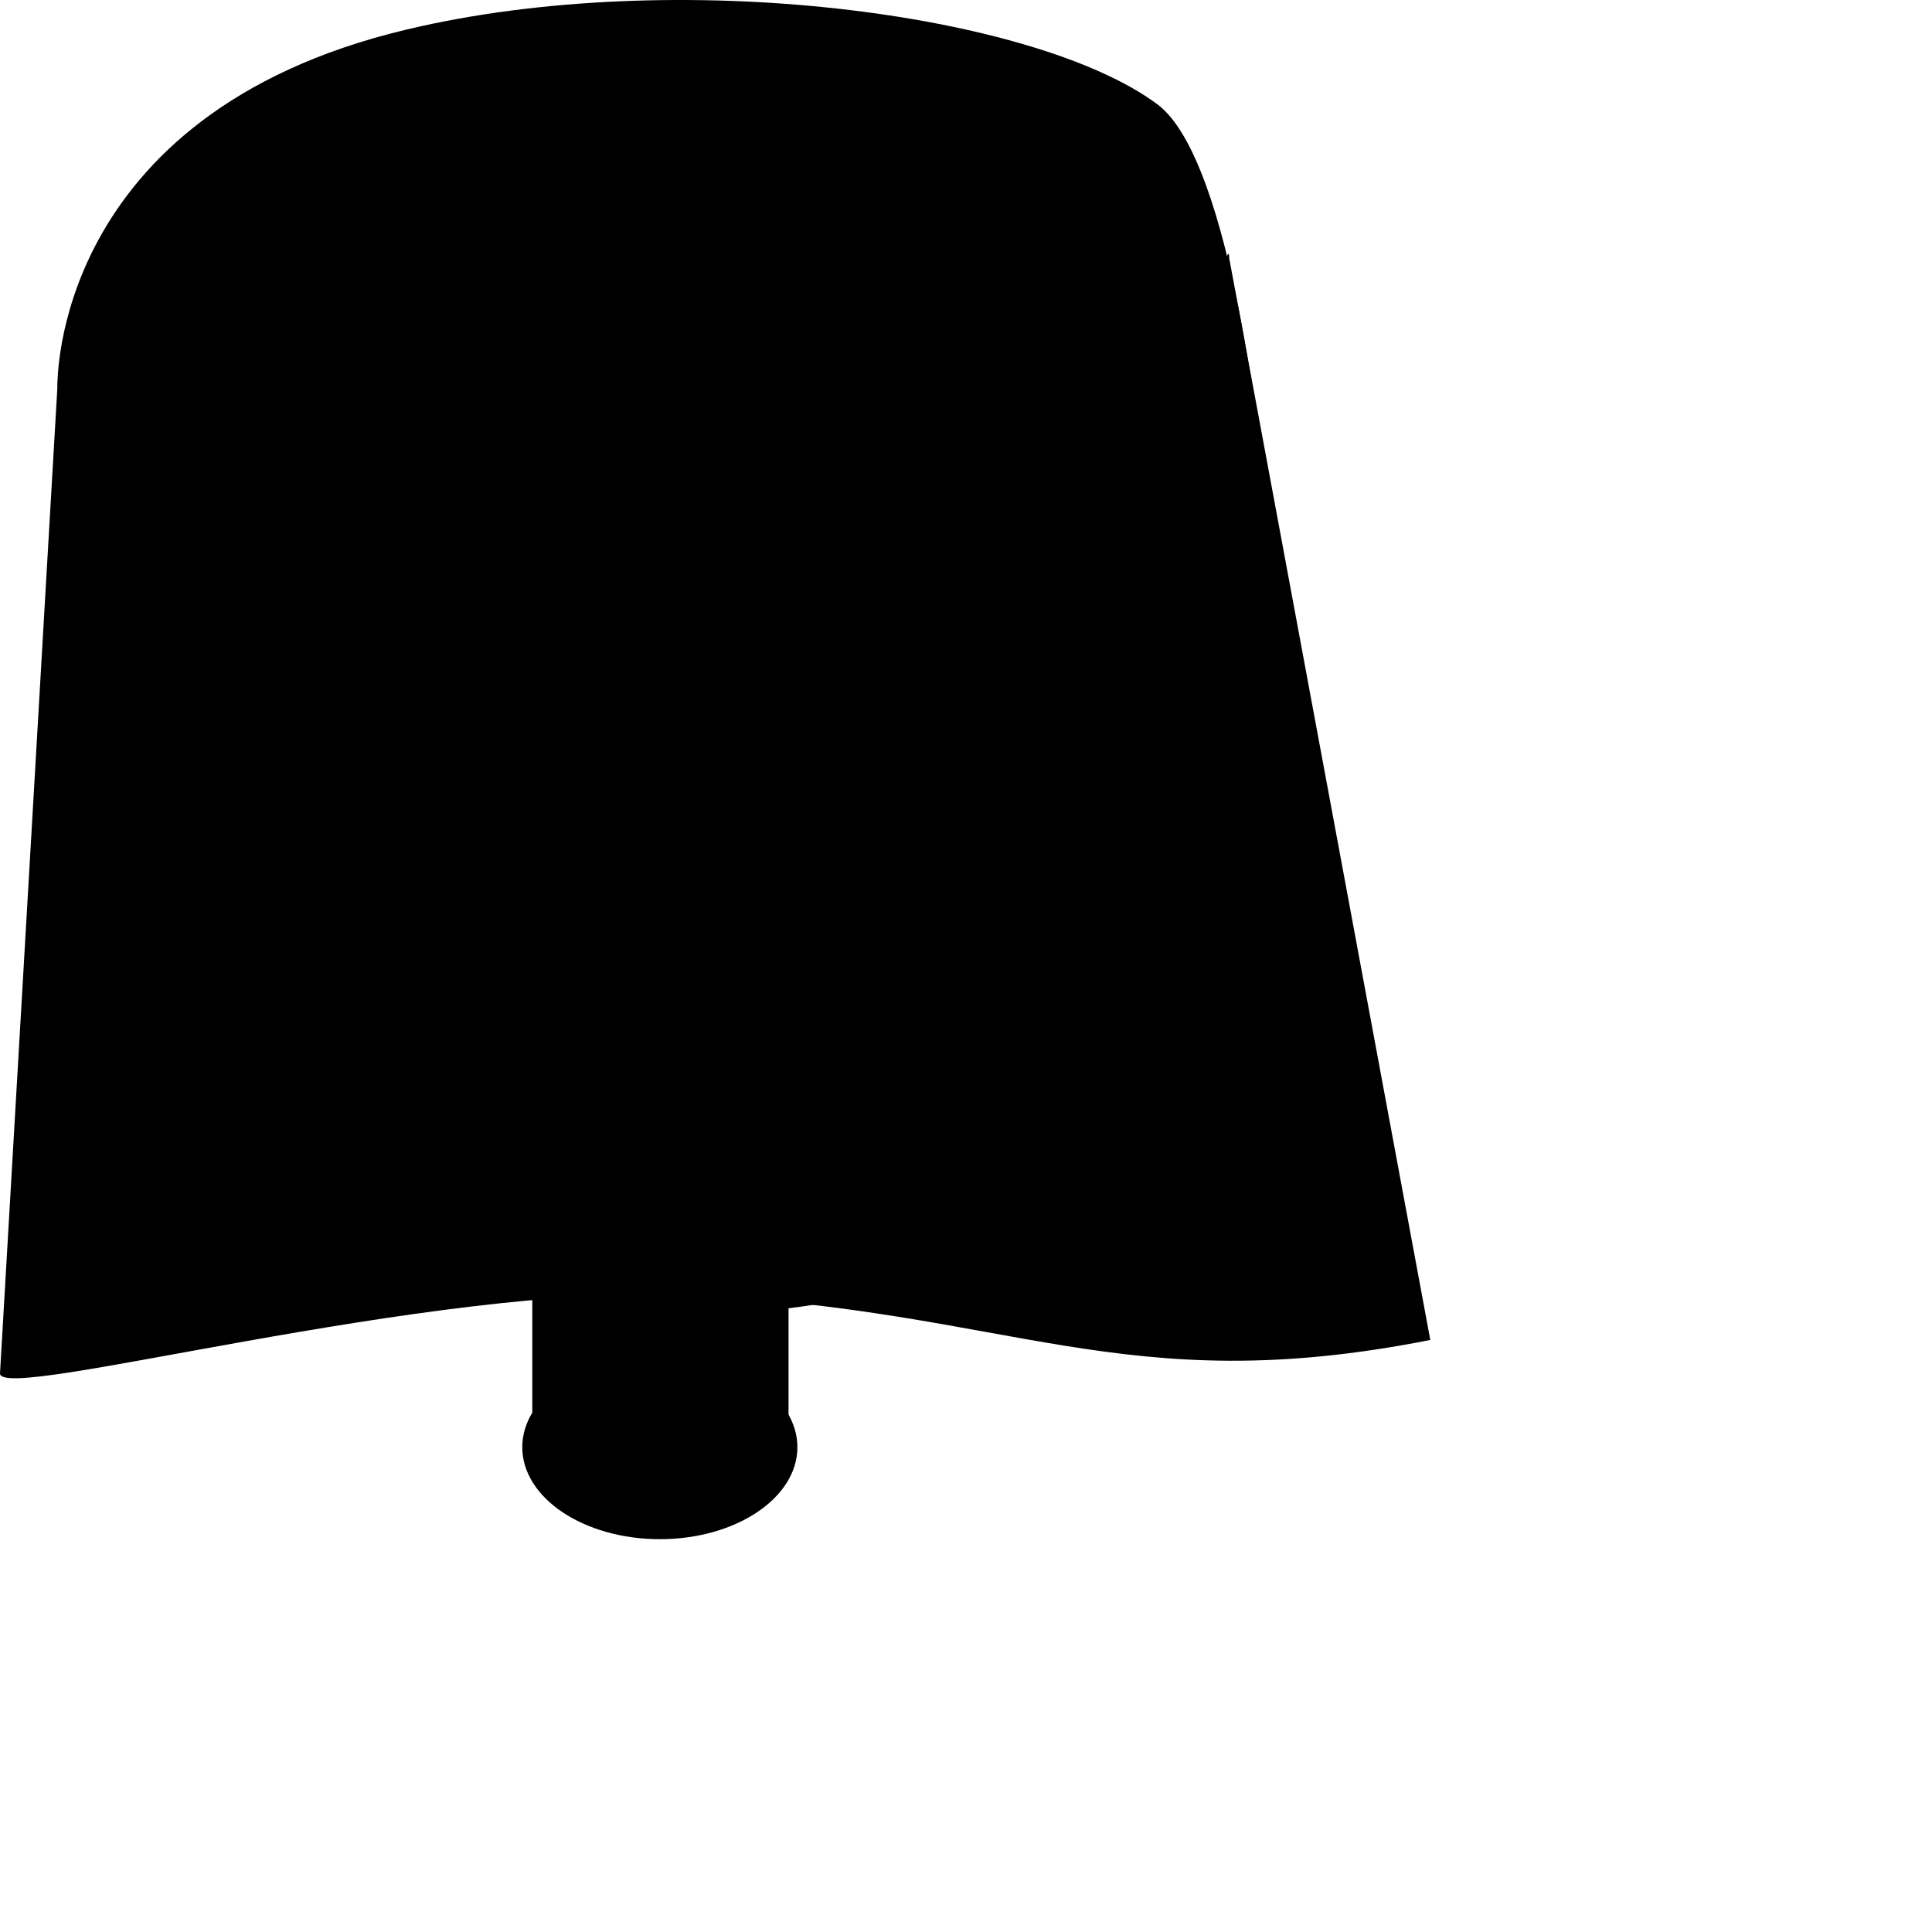 <!-- Generator: Adobe Illustrator 15.0.0, SVG Export Plug-In . SVG Version: 6.00 Build 0) -->
<svg width="100" height="100" viewbox="-9 -18 92 98">
	<!-- Back Hair -->
	<path class="hair-1" d="M74.032,69.356c-15.971,3.16-21.634-1.575-38.354-2.329C22.191,66.419,0,72.64,0,71.089l2.975-51.115c0-1.551,1.792-1.255,3.728-1.255h53.807c1.938,0,3.113-6.909,3.113-5.358L74.032,69.356z"/>

	<g class="skin-1">
		<!-- Face -->
		<path d="M64.995,27.014c0-13.073-13.138-23.811-29.344-23.811c-16.205,0-29.344,10.81-29.344,23.882c0,0.147-0.134,25.393-0.134,25.393h0.016c0.337,6.027,13.409,15.561,29.497,15.561s29.16-9.533,29.496-15.561l-0.257-5.265C64.926,47.213,64.995,27.162,64.995,27.014z"/>
		<path d="M7.055,39.276c-1.205,0.209-3.572,1.906-3.572,3.969s2.367,3.76,3.572,3.968V39.276z"/>
		<path d="M64.926,47.213c1.206-0.208,3.572-1.905,3.572-3.969c0-2.062-2.366-3.759-3.572-3.968V47.213z"/>

		<!-- Neck -->
		<rect x="27.551" y="63.328" width="13.263" height="12.057"/>
		<ellipse cx="34.153" cy="74.907" rx="7.12" ry="4.761"/>
	</g>

	<!-- Bangs -->
	<path class="hair-1" d="M59.906,5.399C53.577,0.685,35.032-1.808,21.02,1.535C2.634,5.92,2.975,19.974,2.975,19.974l2.378,20.14c1.853,0.417,19.051-23.618,19.051-23.618s0.474,2.633-3.563,8.447c-5.515,7.943-5.994,8.26-5.994,8.26c31.362,3.047,40.602-13.955,40.602-13.955s9.156,22.181,9.885,20.027V24.257C65.332,24.257,63.864,8.347,59.906,5.399z"/>

	<!-- Eyes -->
	<g class="eyes-1">
		<!-- Left -->
		<circle cx="26.319" cy="41.192" r="1.918"/>
		<polyline points="24.735,40.113 21.819,40.673 25.119,42.683 "/>
		<path d="M22.717,36.541l-0.558-0.294c0.034-0.062,0.831-1.546,2.397-2.025c0.944-0.289,1.956-0.15,3.005,0.412l-0.298,0.553c-0.896-0.479-1.745-0.602-2.524-0.363C23.42,35.228,22.724,36.528,22.717,36.541z"/>

		<!-- Right -->
		<circle cx="43.96" cy="41.191" r="1.917"/>
		<polyline points="44.896,39.839 47.986,40.442 45.265,42.595 "/>
		<path d="M48.659,35.634c-0.485-0.891-1.125-1.458-1.907-1.687c-1.322-0.386-2.628,0.323-2.64,0.329l-0.305-0.549c0.062-0.035,1.539-0.842,3.115-0.386c0.95,0.276,1.72,0.944,2.29,1.99L48.659,35.634z"/>
	</g>

	<!-- Earings -->
	<g class="white-1">
		<circle cx="65.804" cy="46.685" r="1.493"/>
		<circle cx="6.728" cy="46.685" r="1.493"/>
	</g>

	<!-- Nose -->
	<path class="nose-1" d="M35.205,40.113c0,0-3.17,9.603-2.908,10.325c0.241,0.667,1.556,1.21,2.93,1.15c1.368,0.137,2.711-0.329,2.989-0.98C38.52,49.901,35.205,40.113,35.205,40.113z"/>

	<!-- Freckles -->
	<g class="hair-1">
		<circle cx="45.082" cy="48.177" r="0.438"/>
		<circle cx="49.338" cy="46.751" r="0.414"/>
		<circle cx="48.998" cy="49.912" r="0.316"/>
		<circle cx="22.597" cy="48.177" r="0.438"/>
		<circle cx="26.853" cy="46.751" r="0.414"/>
		<circle cx="26.513" cy="49.912" r="0.316"/>
	</g>

	<!-- Mouth -->
	<path class="white-1" d="M35.14,60.909c2.688,0,4.865-2.18,4.865-4.865h-9.728C30.277,58.729,32.453,60.909,35.14,60.909z"/>
</svg>
